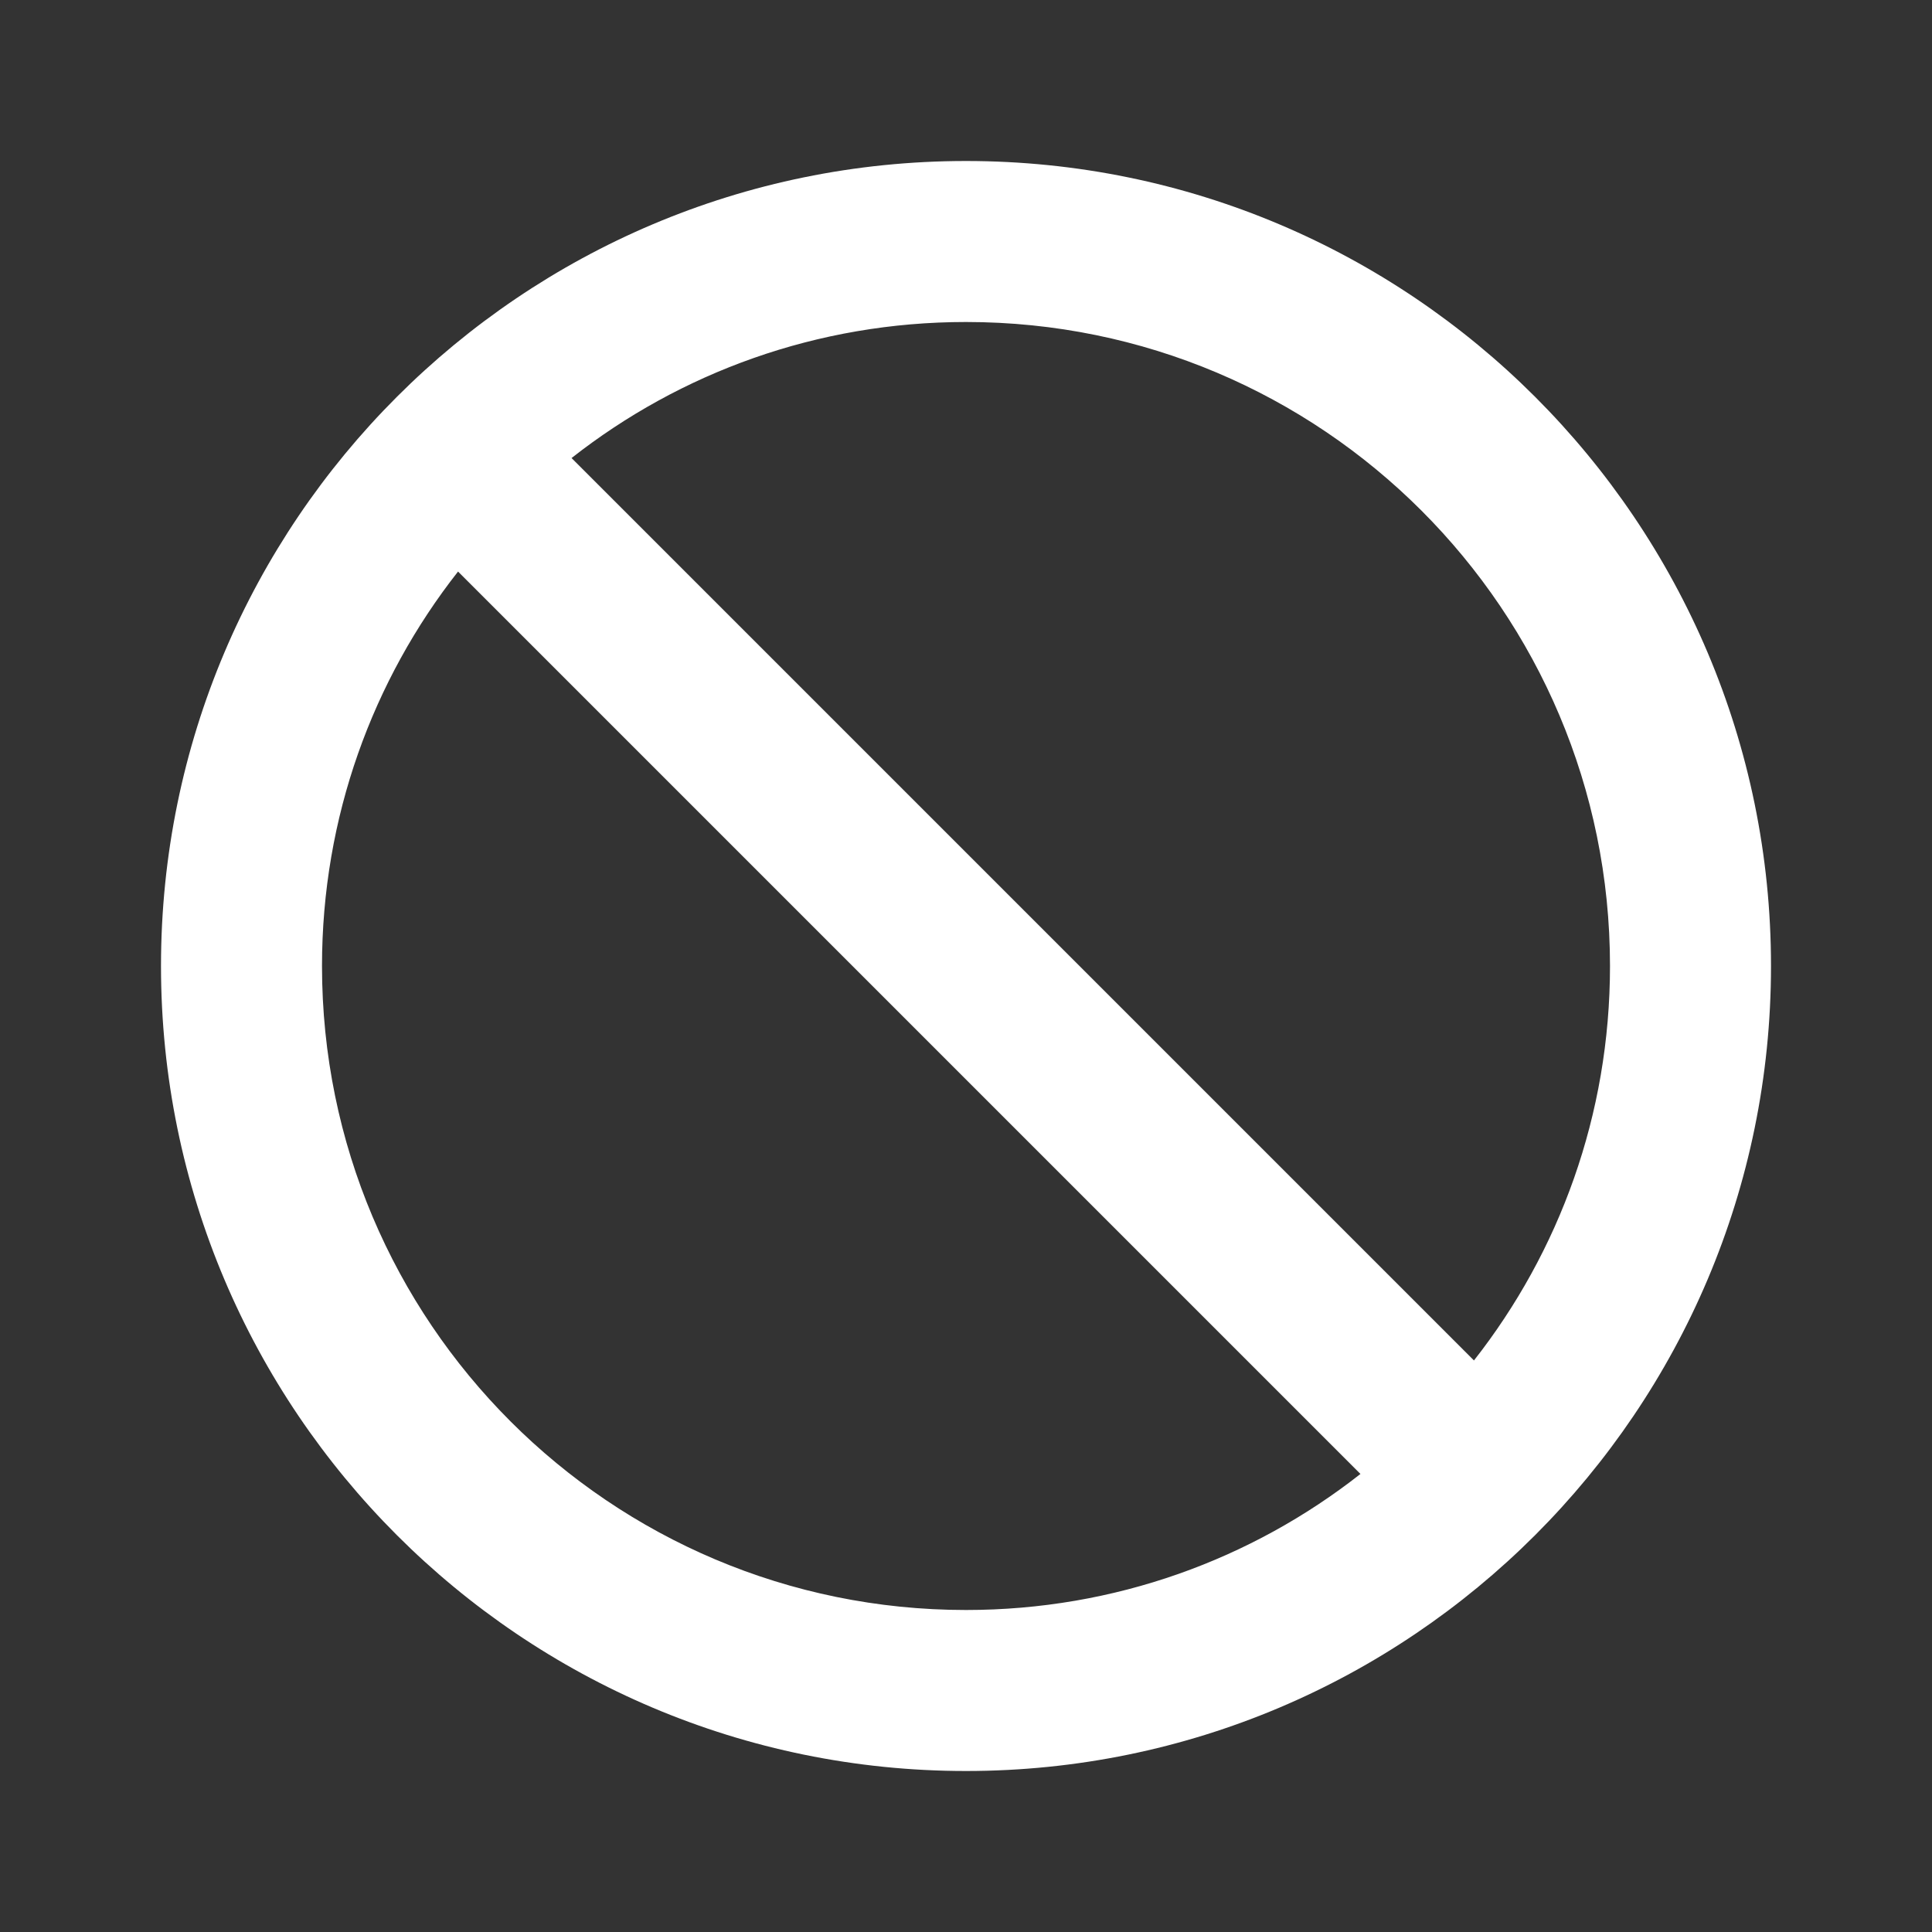 <svg xmlns="http://www.w3.org/2000/svg" enable-background="new 0 0 24 24" height="24px" viewBox="0 0 24 24" width="24px" fill="#FFFFFF"><rect x="0" y="0" width="24" height="24" fill="#333333" stroke="none"/><g><rect fill="none" height="24" width="24"/></g><g><g><g><path d="M12,2C6.48,2,2,6.48,2,12s4.48,10,10,10s10-4.48,10-10S17.52,2,12,2z M12,20c-4.42,0-8-3.58-8-8 c0-1.85,0.63-3.55,1.69-4.9L16.9,18.31C15.55,19.37,13.85,20,12,20z M18.31,16.9L7.1,5.69C8.45,4.63,10.15,4,12,4 c4.42,0,8,3.58,8,8C20,13.85,19.37,15.55,18.31,16.9z"/></g></g></g></svg>